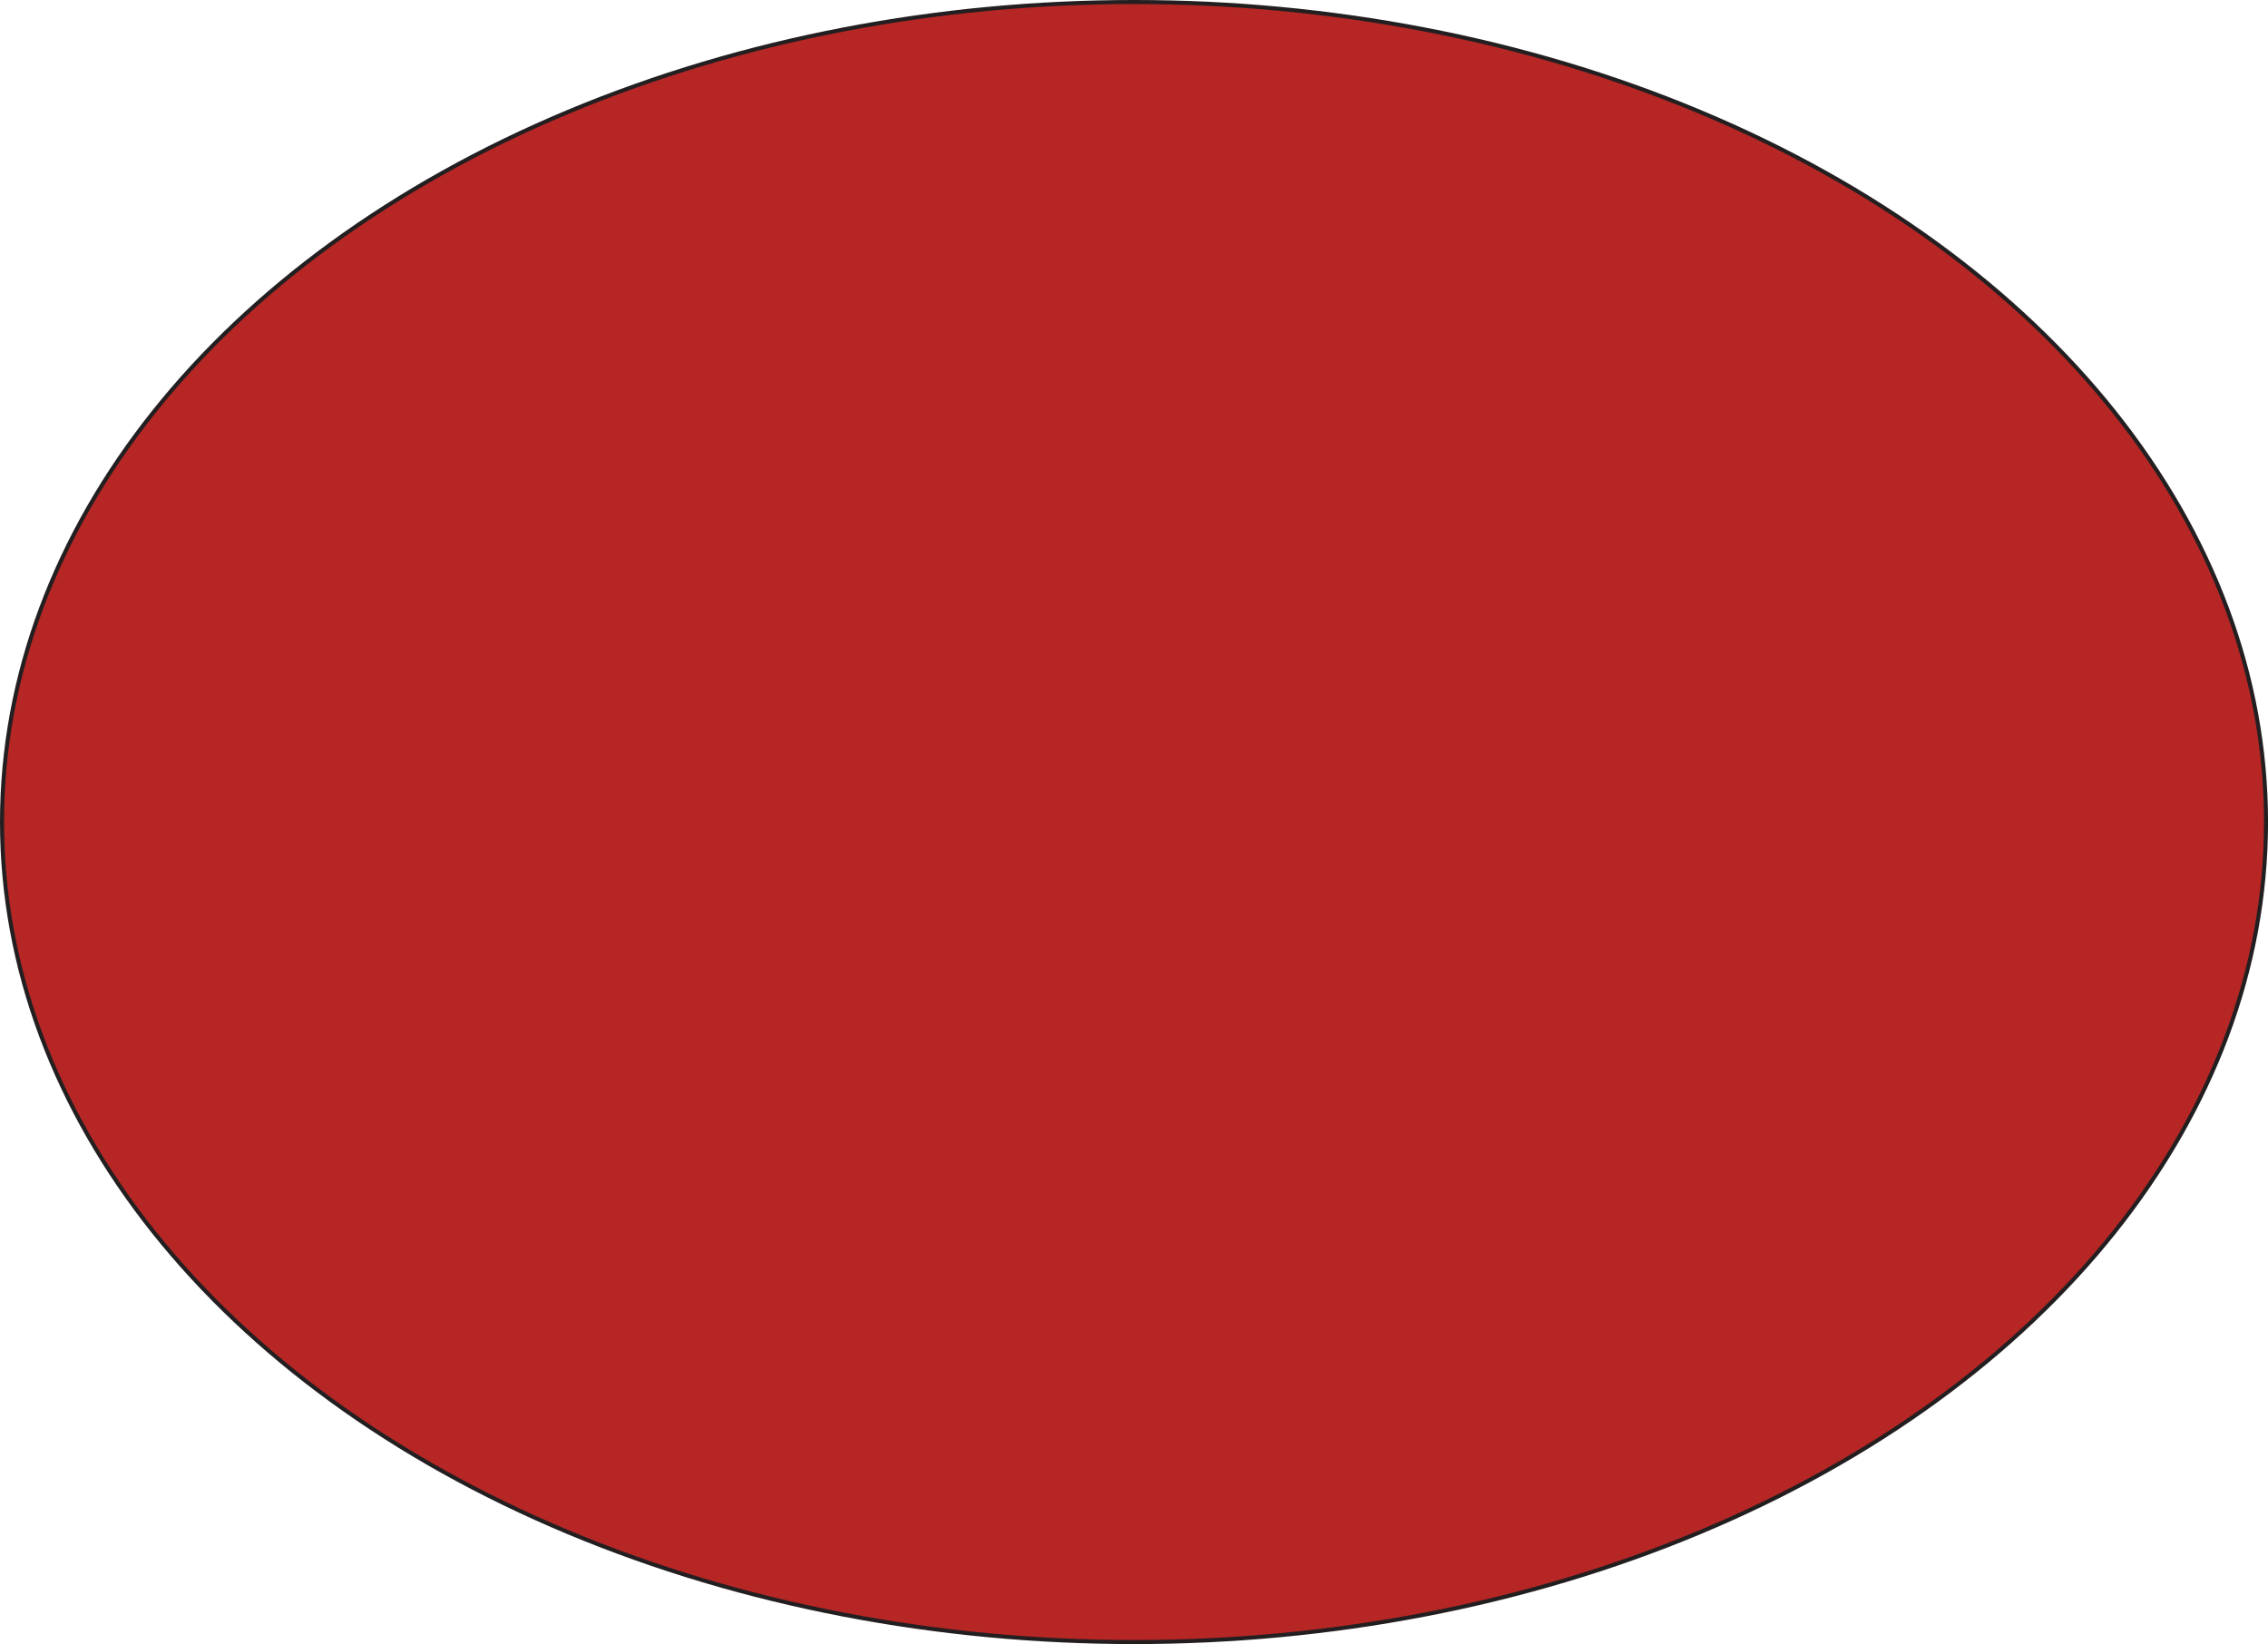 <?xml version="1.0" encoding="UTF-8"?>
<svg id="Layer_1" data-name="Layer 1" xmlns="http://www.w3.org/2000/svg" viewBox="0 0 560.57 406.32">
  <defs>
    <style>
      .cls-1 {
        fill: #b52625;
        stroke: #231f20;
        stroke-miterlimit: 10;
      }
    </style>
  </defs>
  <ellipse class="cls-1" cx="280.29" cy="203.16" rx="279.79" ry="202.66"/>
</svg>